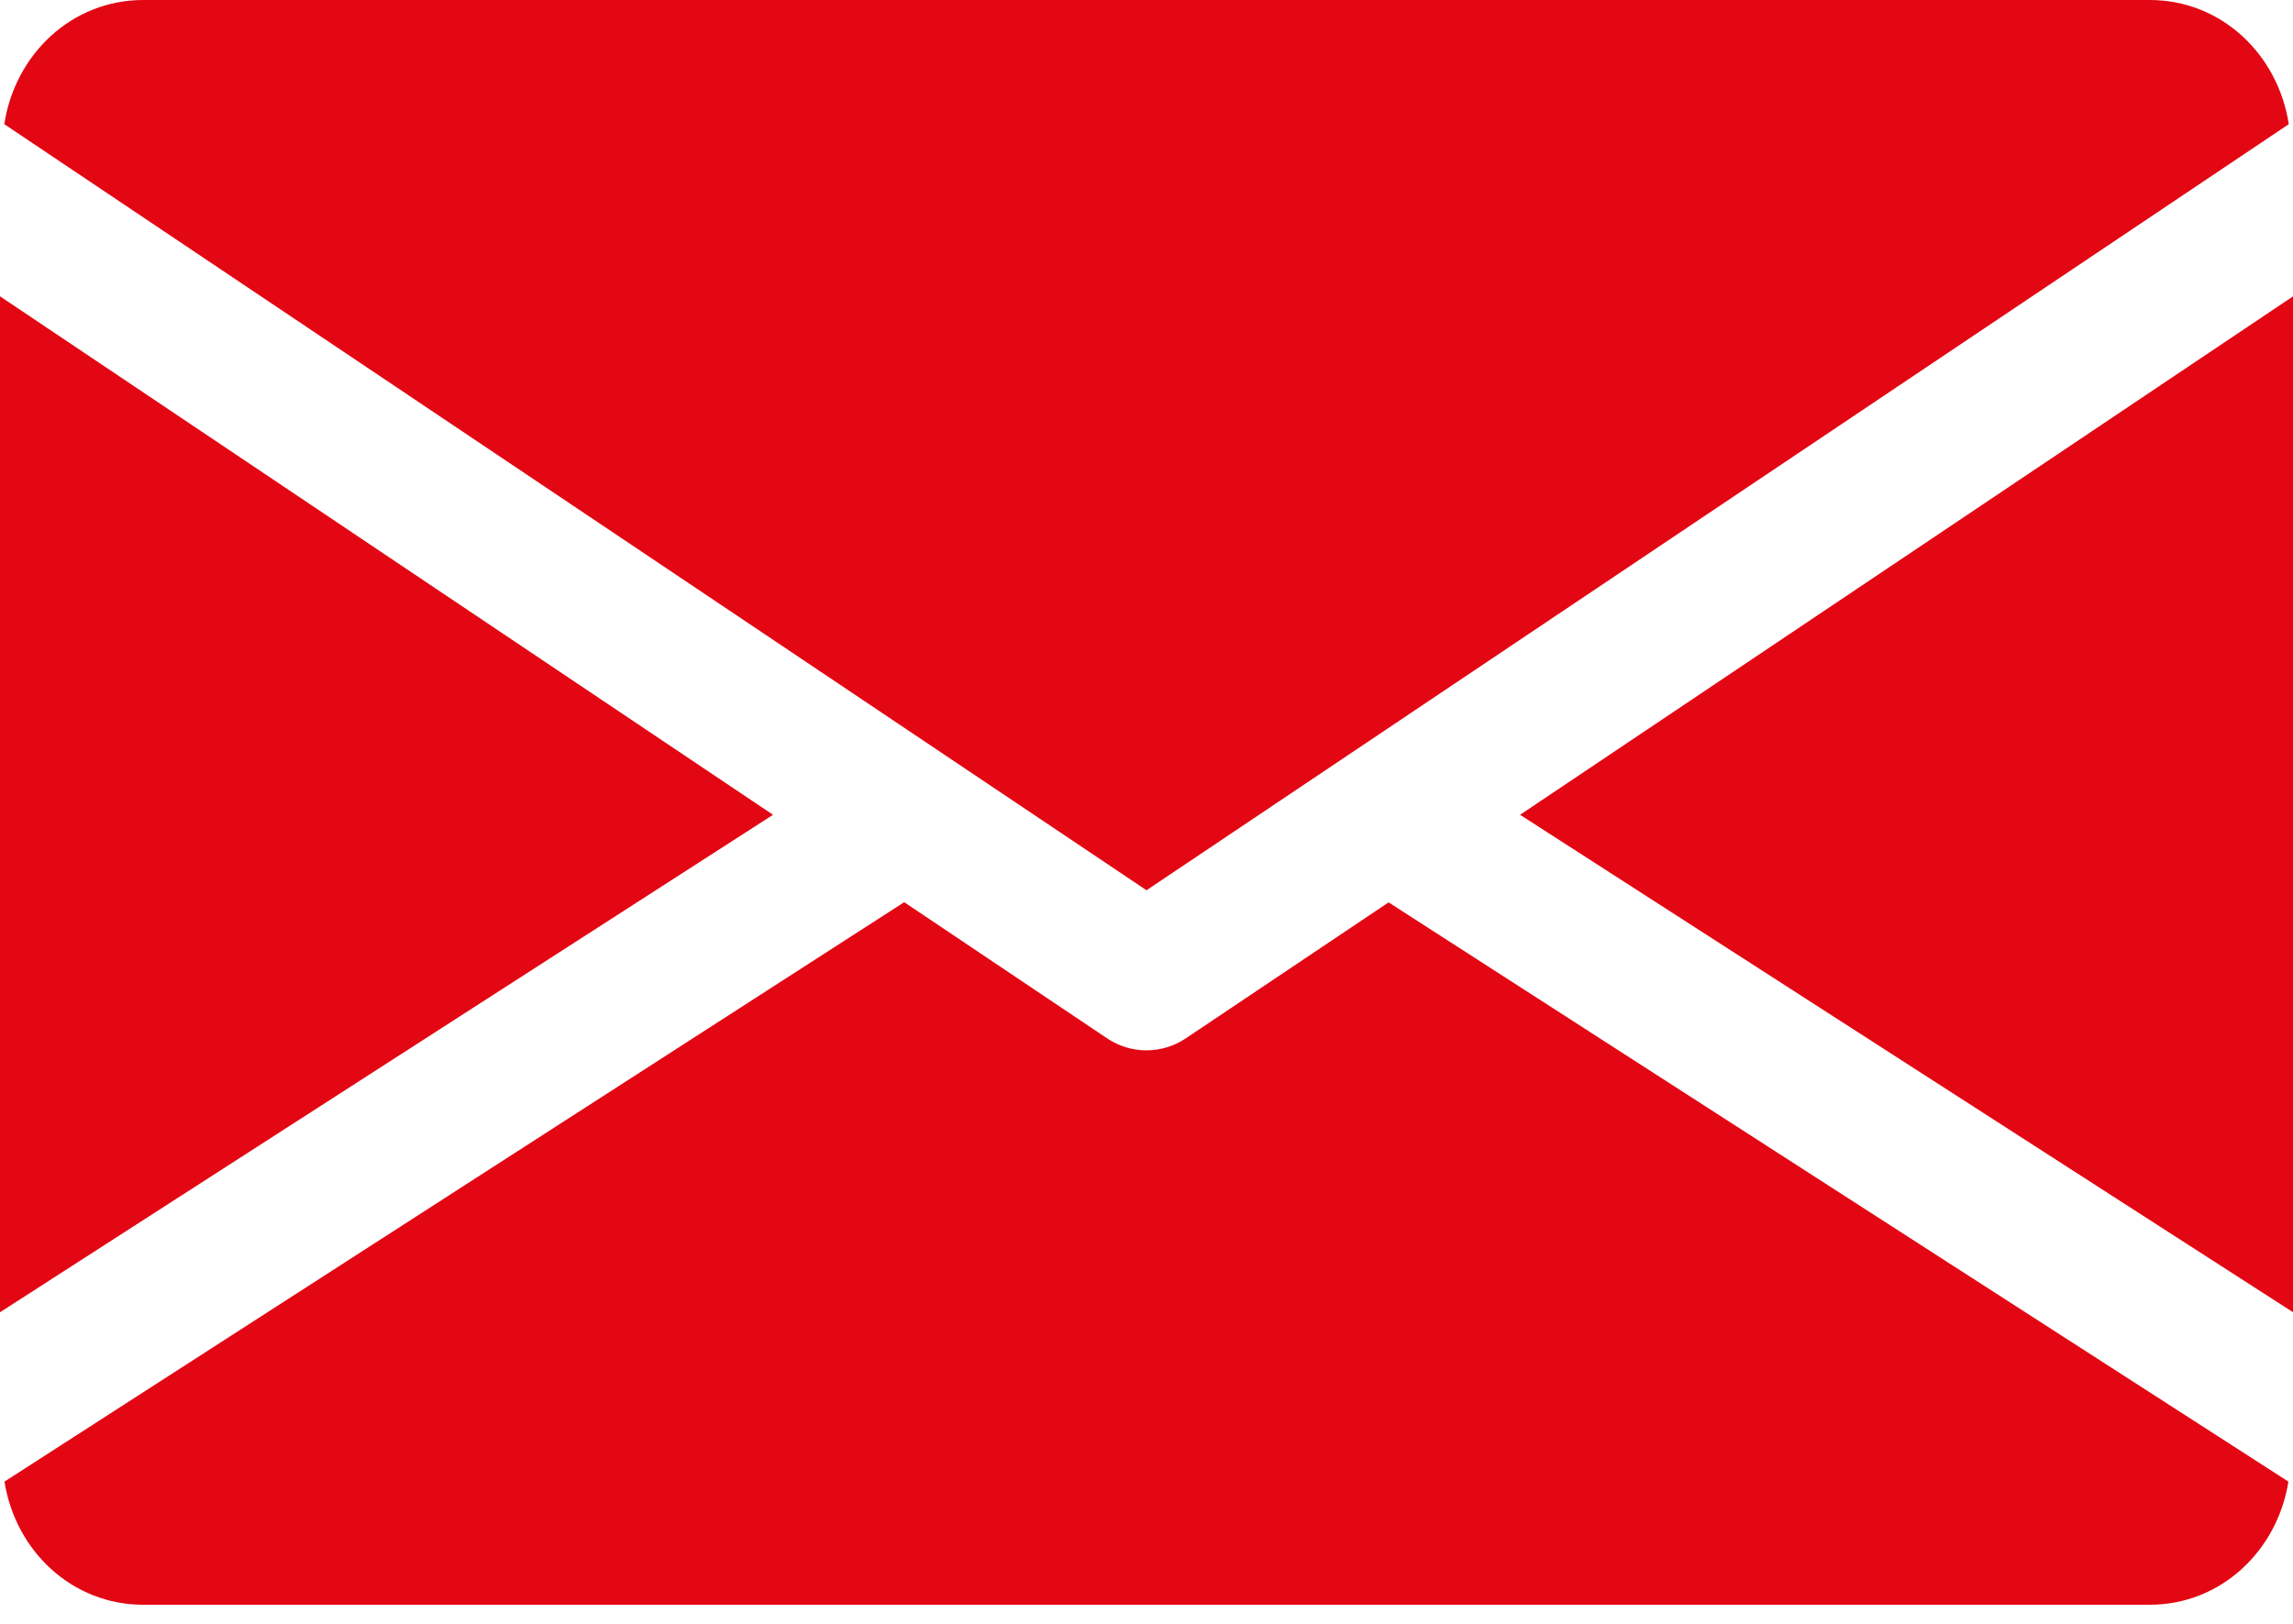 <svg width="24" height="17" viewBox="0 0 24 17" fill="none" xmlns="http://www.w3.org/2000/svg">
<path d="M15.91 8.53L24.001 13.738V3.102L15.91 8.53Z" fill="#E30613"/>
<path d="M0 3.102V13.738L8.091 8.53L0 3.102Z" fill="#E30613"/>
<path d="M22.501 0H1.5C0.751 0 0.157 0.568 0.045 1.3L12 9.32L23.956 1.3C23.843 0.568 23.249 0 22.501 0Z" fill="#E30613"/>
<path d="M14.534 9.447L12.412 10.87C12.286 10.954 12.143 10.996 11.999 10.996C11.855 10.996 11.713 10.954 11.587 10.87L9.464 9.445L0.047 15.511C0.162 16.236 0.753 16.8 1.499 16.8H22.5C23.245 16.8 23.836 16.236 23.952 15.511L14.534 9.447Z" fill="#E30613"/>
</svg>
